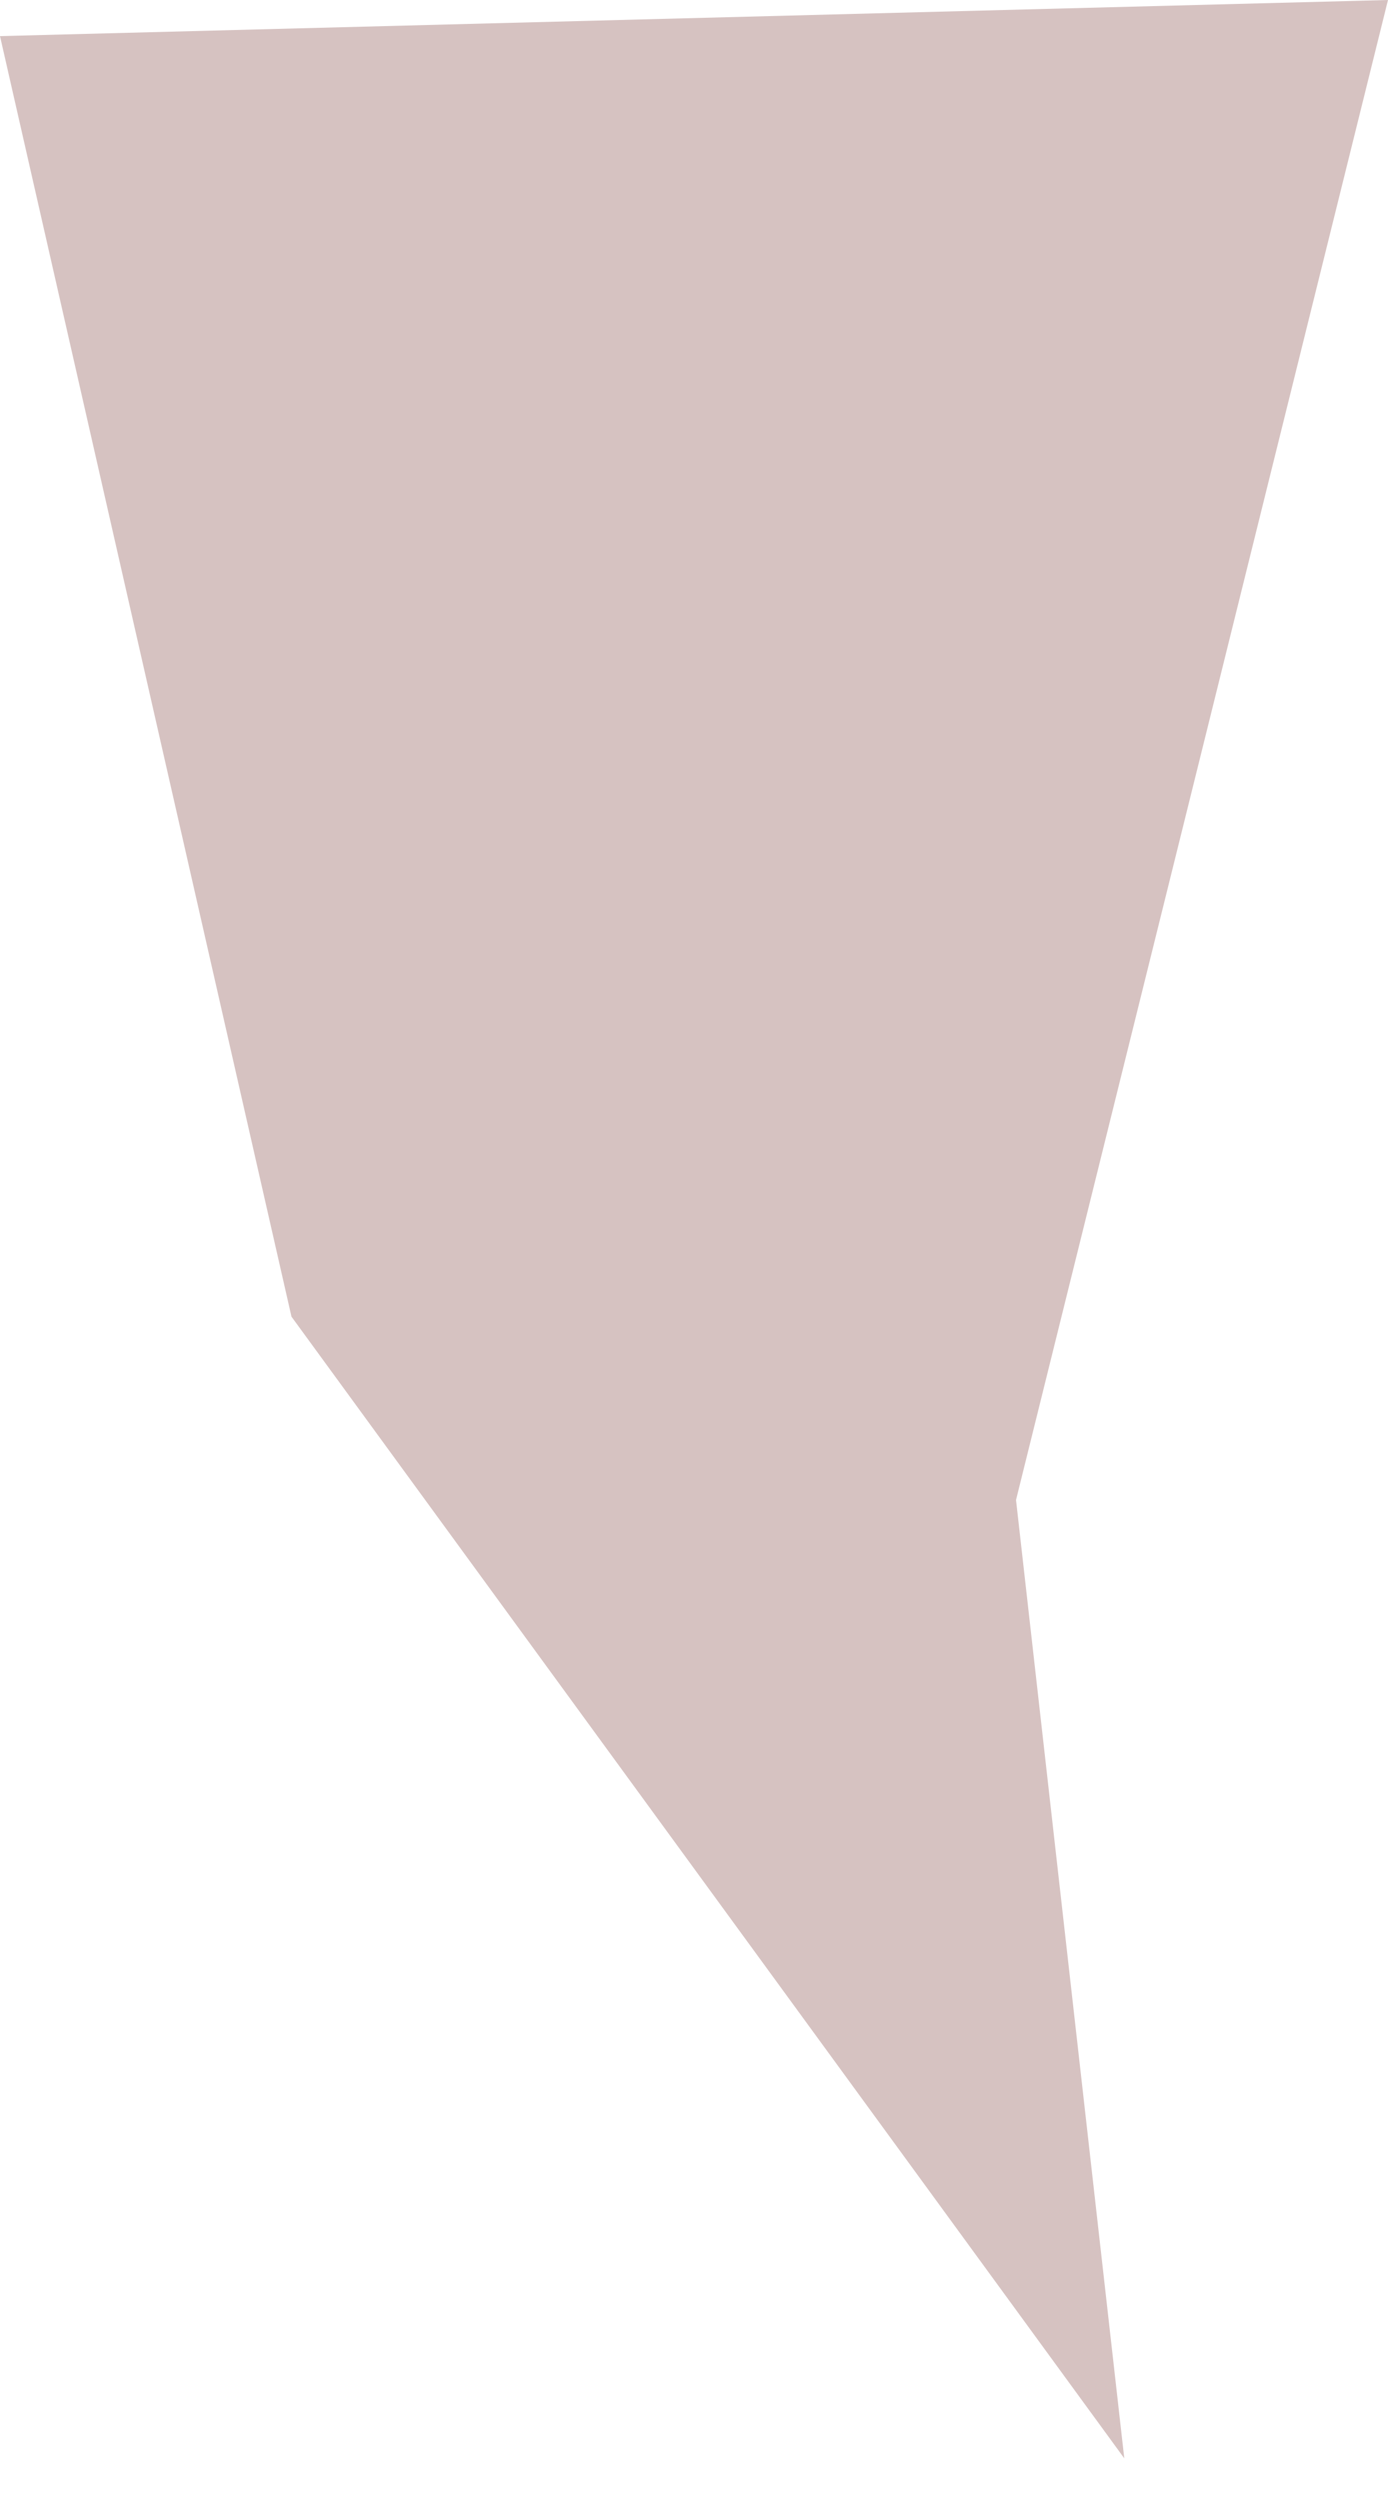 <?xml version="1.0" encoding="utf-8"?>
<!-- Generator: Adobe Illustrator 25.3.1, SVG Export Plug-In . SVG Version: 6.00 Build 0)  -->
<svg version="1.1" id="圖層_1" xmlns="http://www.w3.org/2000/svg" xmlns:xlink="http://www.w3.org/1999/xlink" x="0px" y="0px"
	 viewBox="0 0 50 90" style="enable-background:new 0 0 50 90;" xml:space="preserve">
<style type="text/css">
	.st0{fill:#D6C2C1;}
</style>
<g>
	<path class="st0" d="M50,0L36.6,54l3.9,34.5l-30-41.1L0,1.3L50,0z"/>
</g>
</svg>
